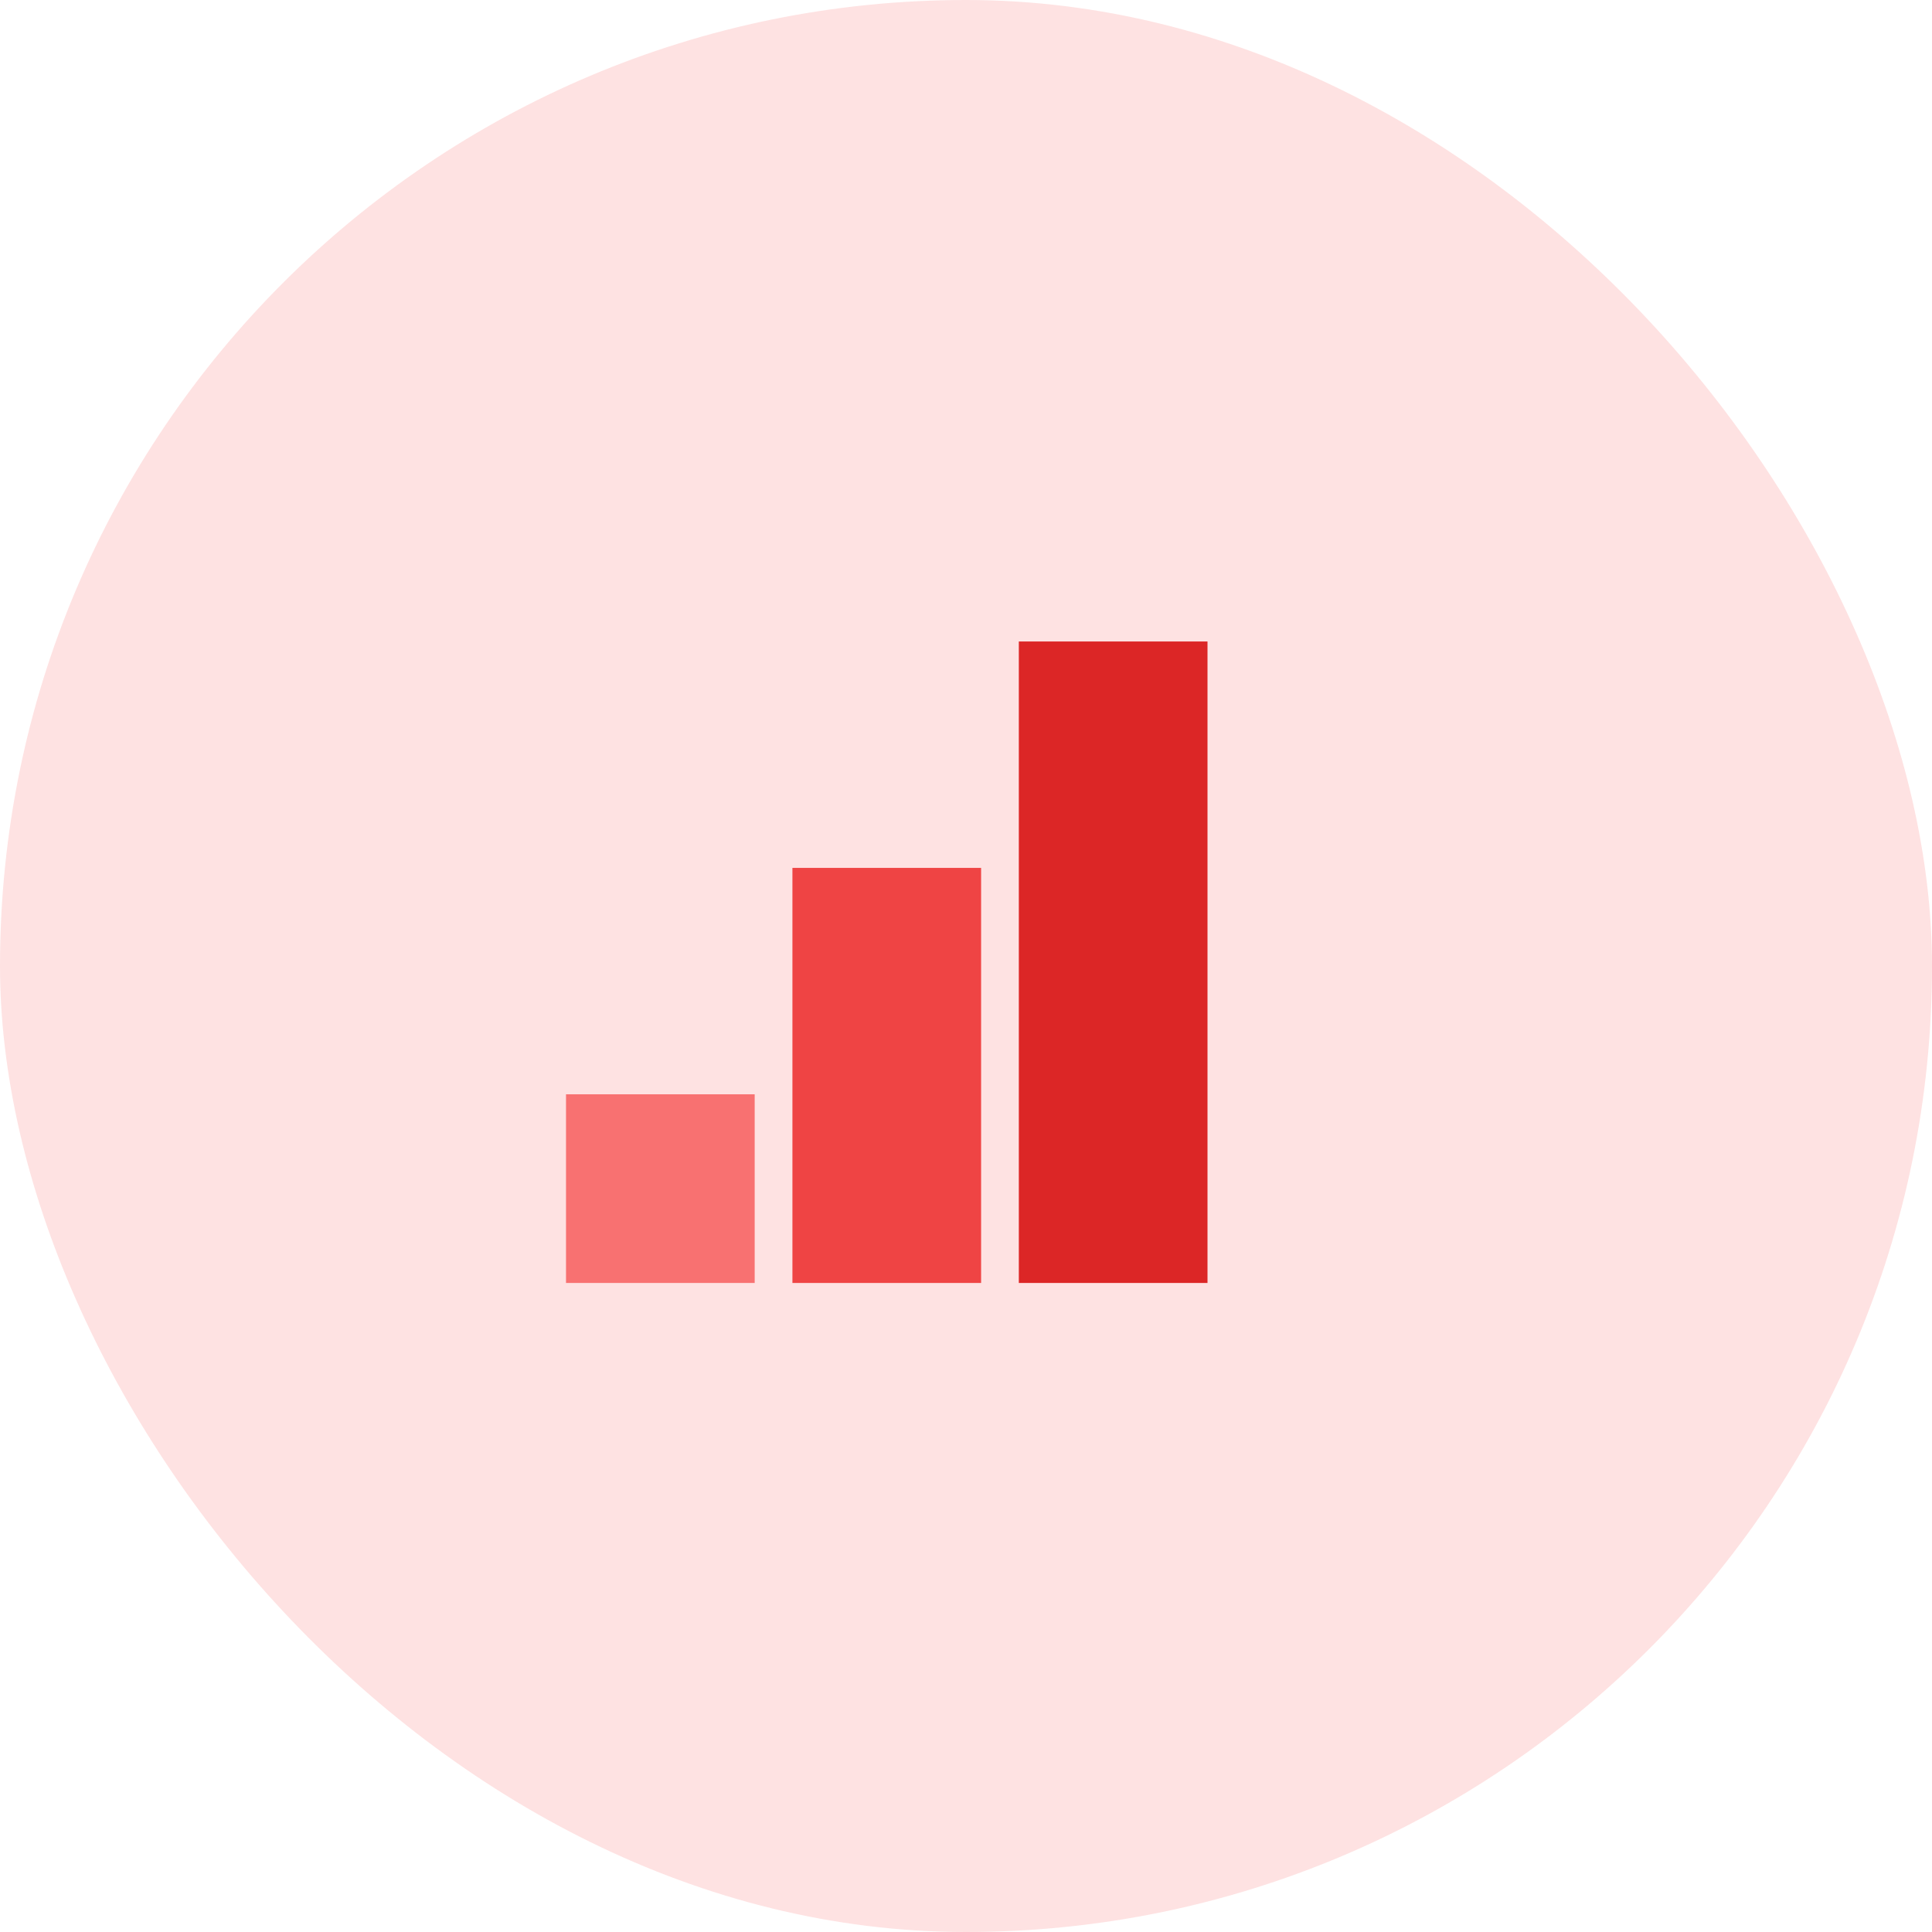 <!-- /assets/illustrations/building_blocks.svg -->
<svg viewBox="0 0 1024 1024" fill="none" xmlns="http://www.w3.org/2000/svg">
  <rect width="1024" height="1024" rx="512" fill="#FEE2E2"/>
  <rect x="300" y="580" width="100" height="100" fill="#F87171"/>
  <rect x="420" y="460" width="100" height="220" fill="#EF4444"/>
  <rect x="540" y="340" width="100" height="340" fill="#DC2626"/>
</svg>
